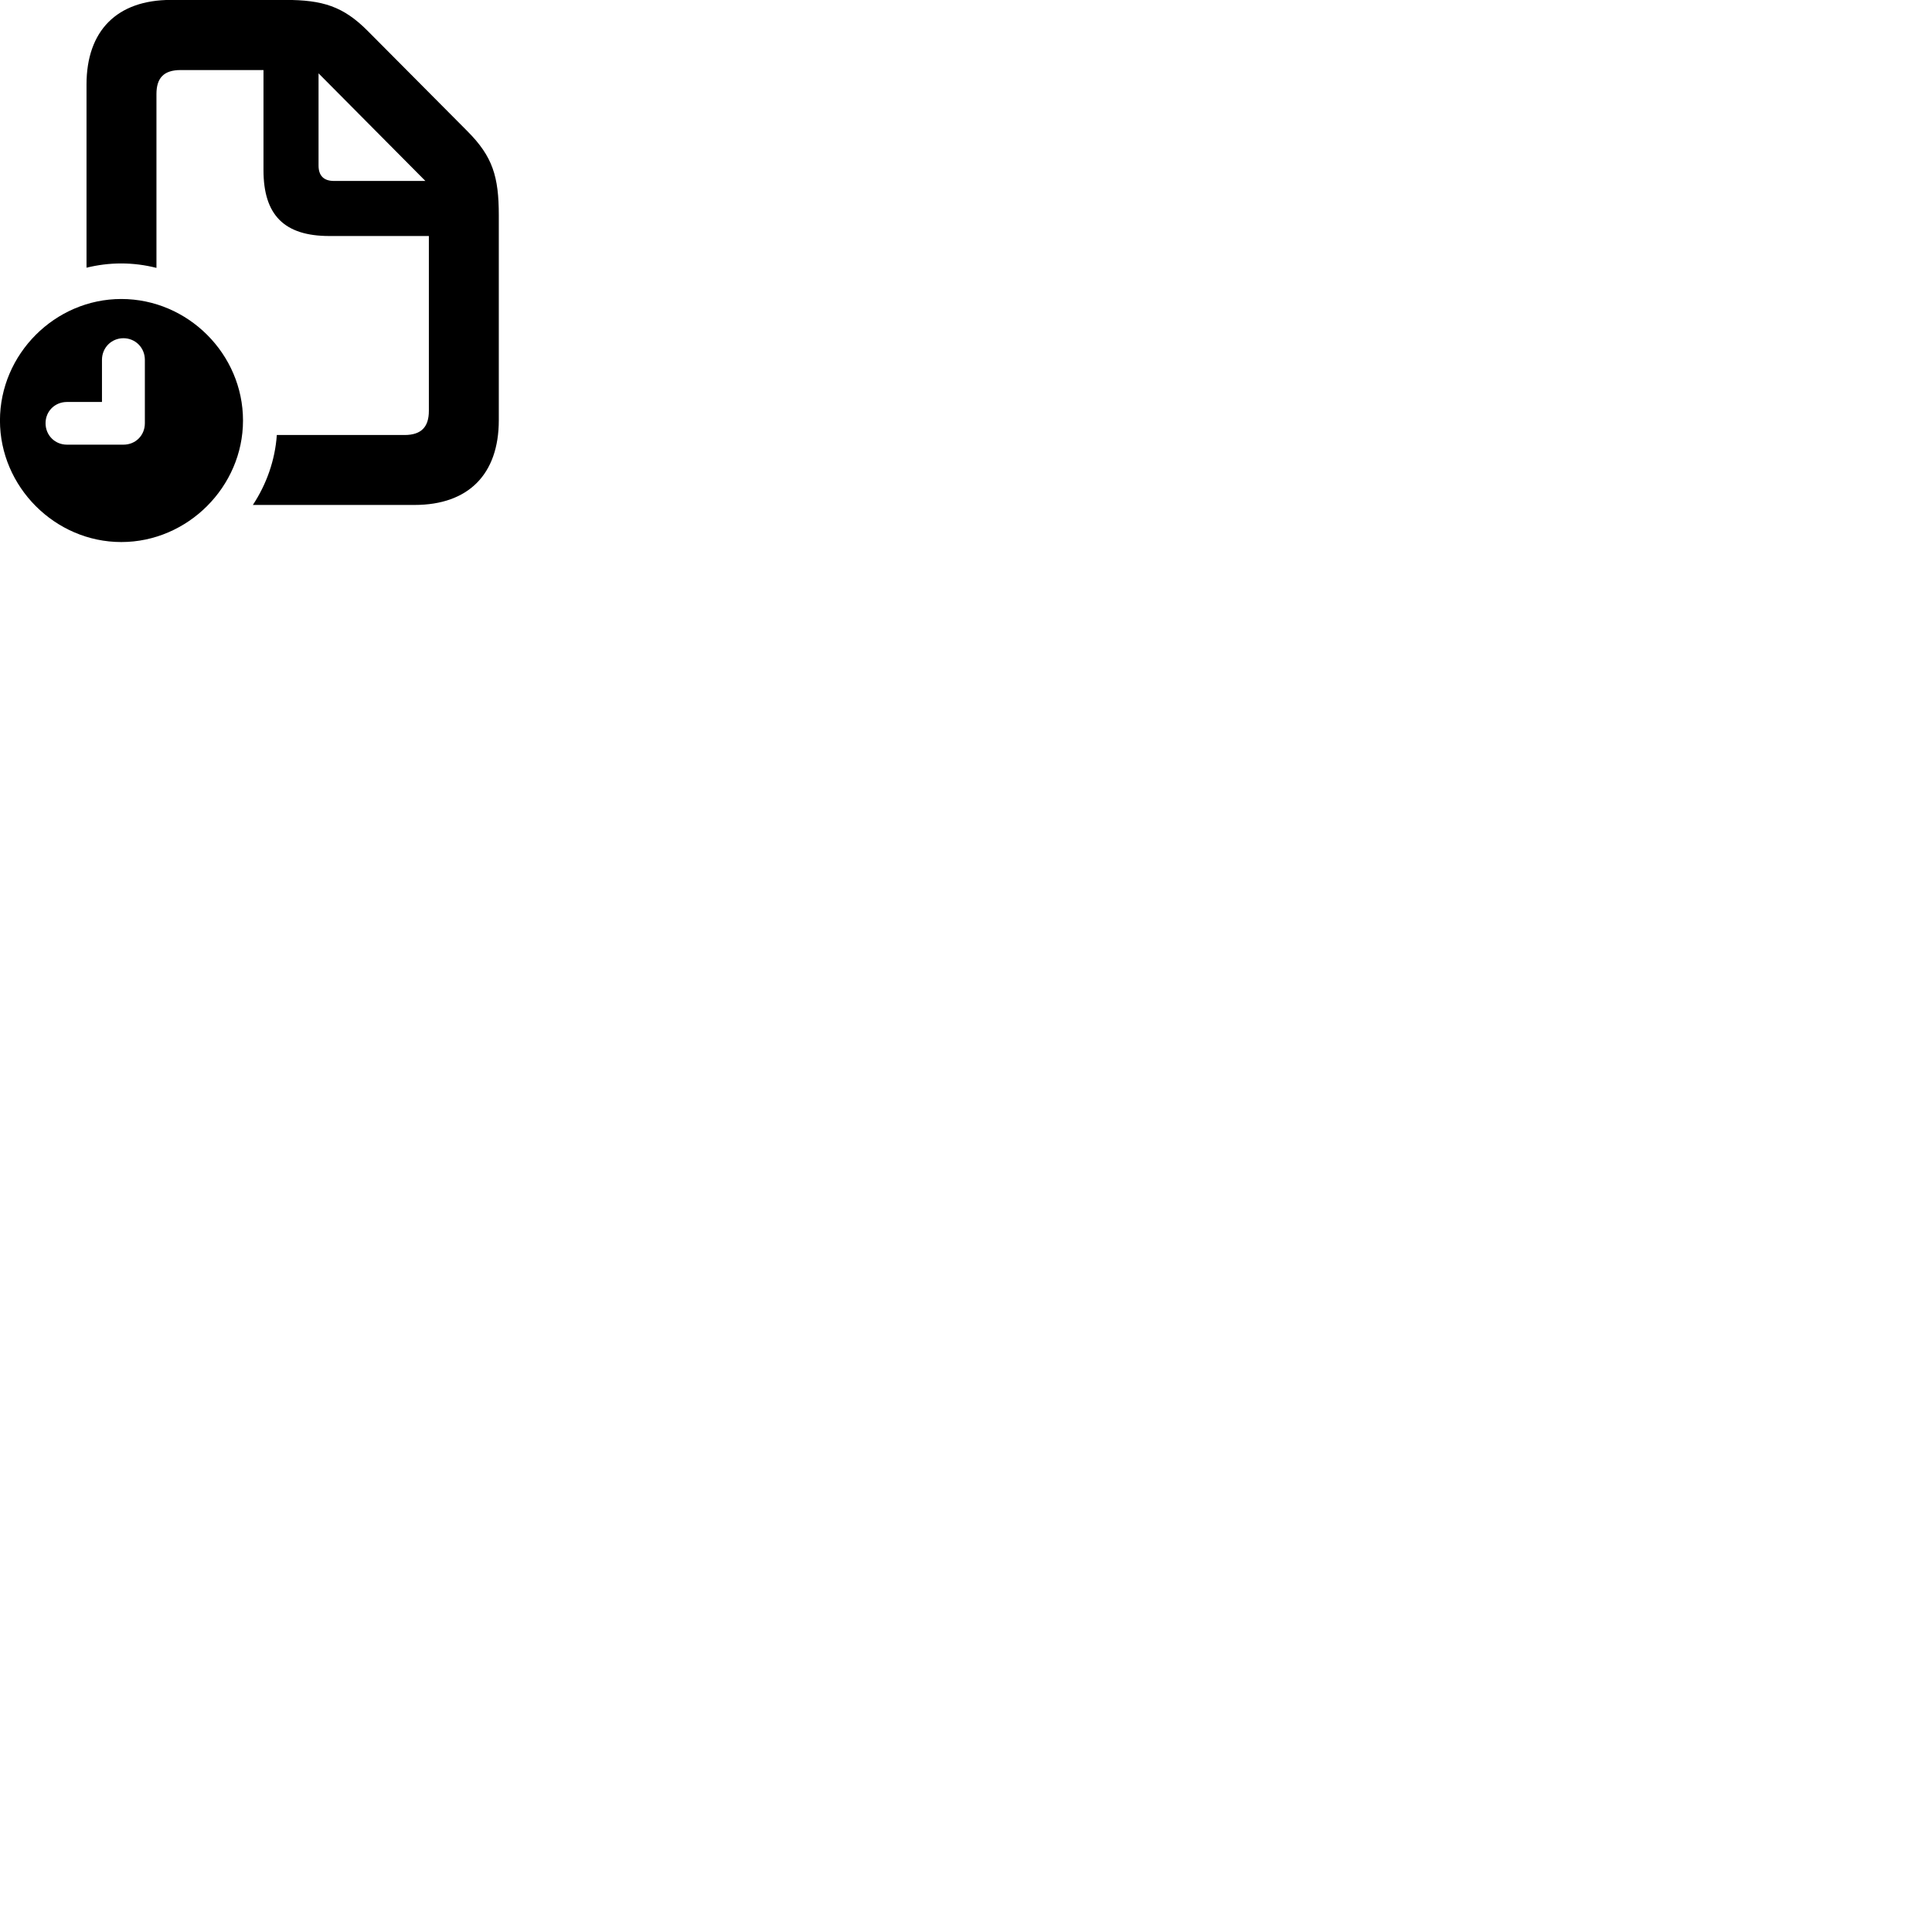 
        <svg xmlns="http://www.w3.org/2000/svg" viewBox="0 0 100 100">
            <path d="M4.478 13.856C5.048 13.716 5.648 13.636 6.268 13.636C6.898 13.636 7.508 13.716 8.098 13.866V4.866C8.098 4.046 8.468 3.626 9.348 3.626H13.638V8.806C13.638 11.136 14.718 12.216 17.048 12.216H22.198V21.266C22.198 22.086 21.818 22.516 20.938 22.516H14.328C14.238 23.826 13.788 25.076 13.088 26.136H21.458C24.238 26.136 25.818 24.556 25.818 21.746V11.146C25.818 9.136 25.498 8.106 24.208 6.806L19.038 1.606C17.768 0.326 16.698 -0.004 14.768 -0.004H8.848C6.058 -0.004 4.478 1.586 4.478 4.376ZM16.488 8.566V3.796L22.018 9.366H17.288C16.758 9.366 16.488 9.096 16.488 8.566ZM6.278 28.056C9.718 28.056 12.578 25.186 12.578 21.766C12.578 18.326 9.728 15.476 6.278 15.476C2.848 15.476 -0.002 18.326 -0.002 21.766C-0.002 25.196 2.848 28.056 6.278 28.056ZM3.468 23.016C2.838 23.016 2.358 22.526 2.358 21.906C2.358 21.286 2.838 20.806 3.468 20.806H5.278V18.626C5.278 17.996 5.768 17.506 6.388 17.506C7.008 17.506 7.498 17.996 7.498 18.626V21.906C7.498 22.536 7.018 23.016 6.388 23.016Z" />
        </svg>
    